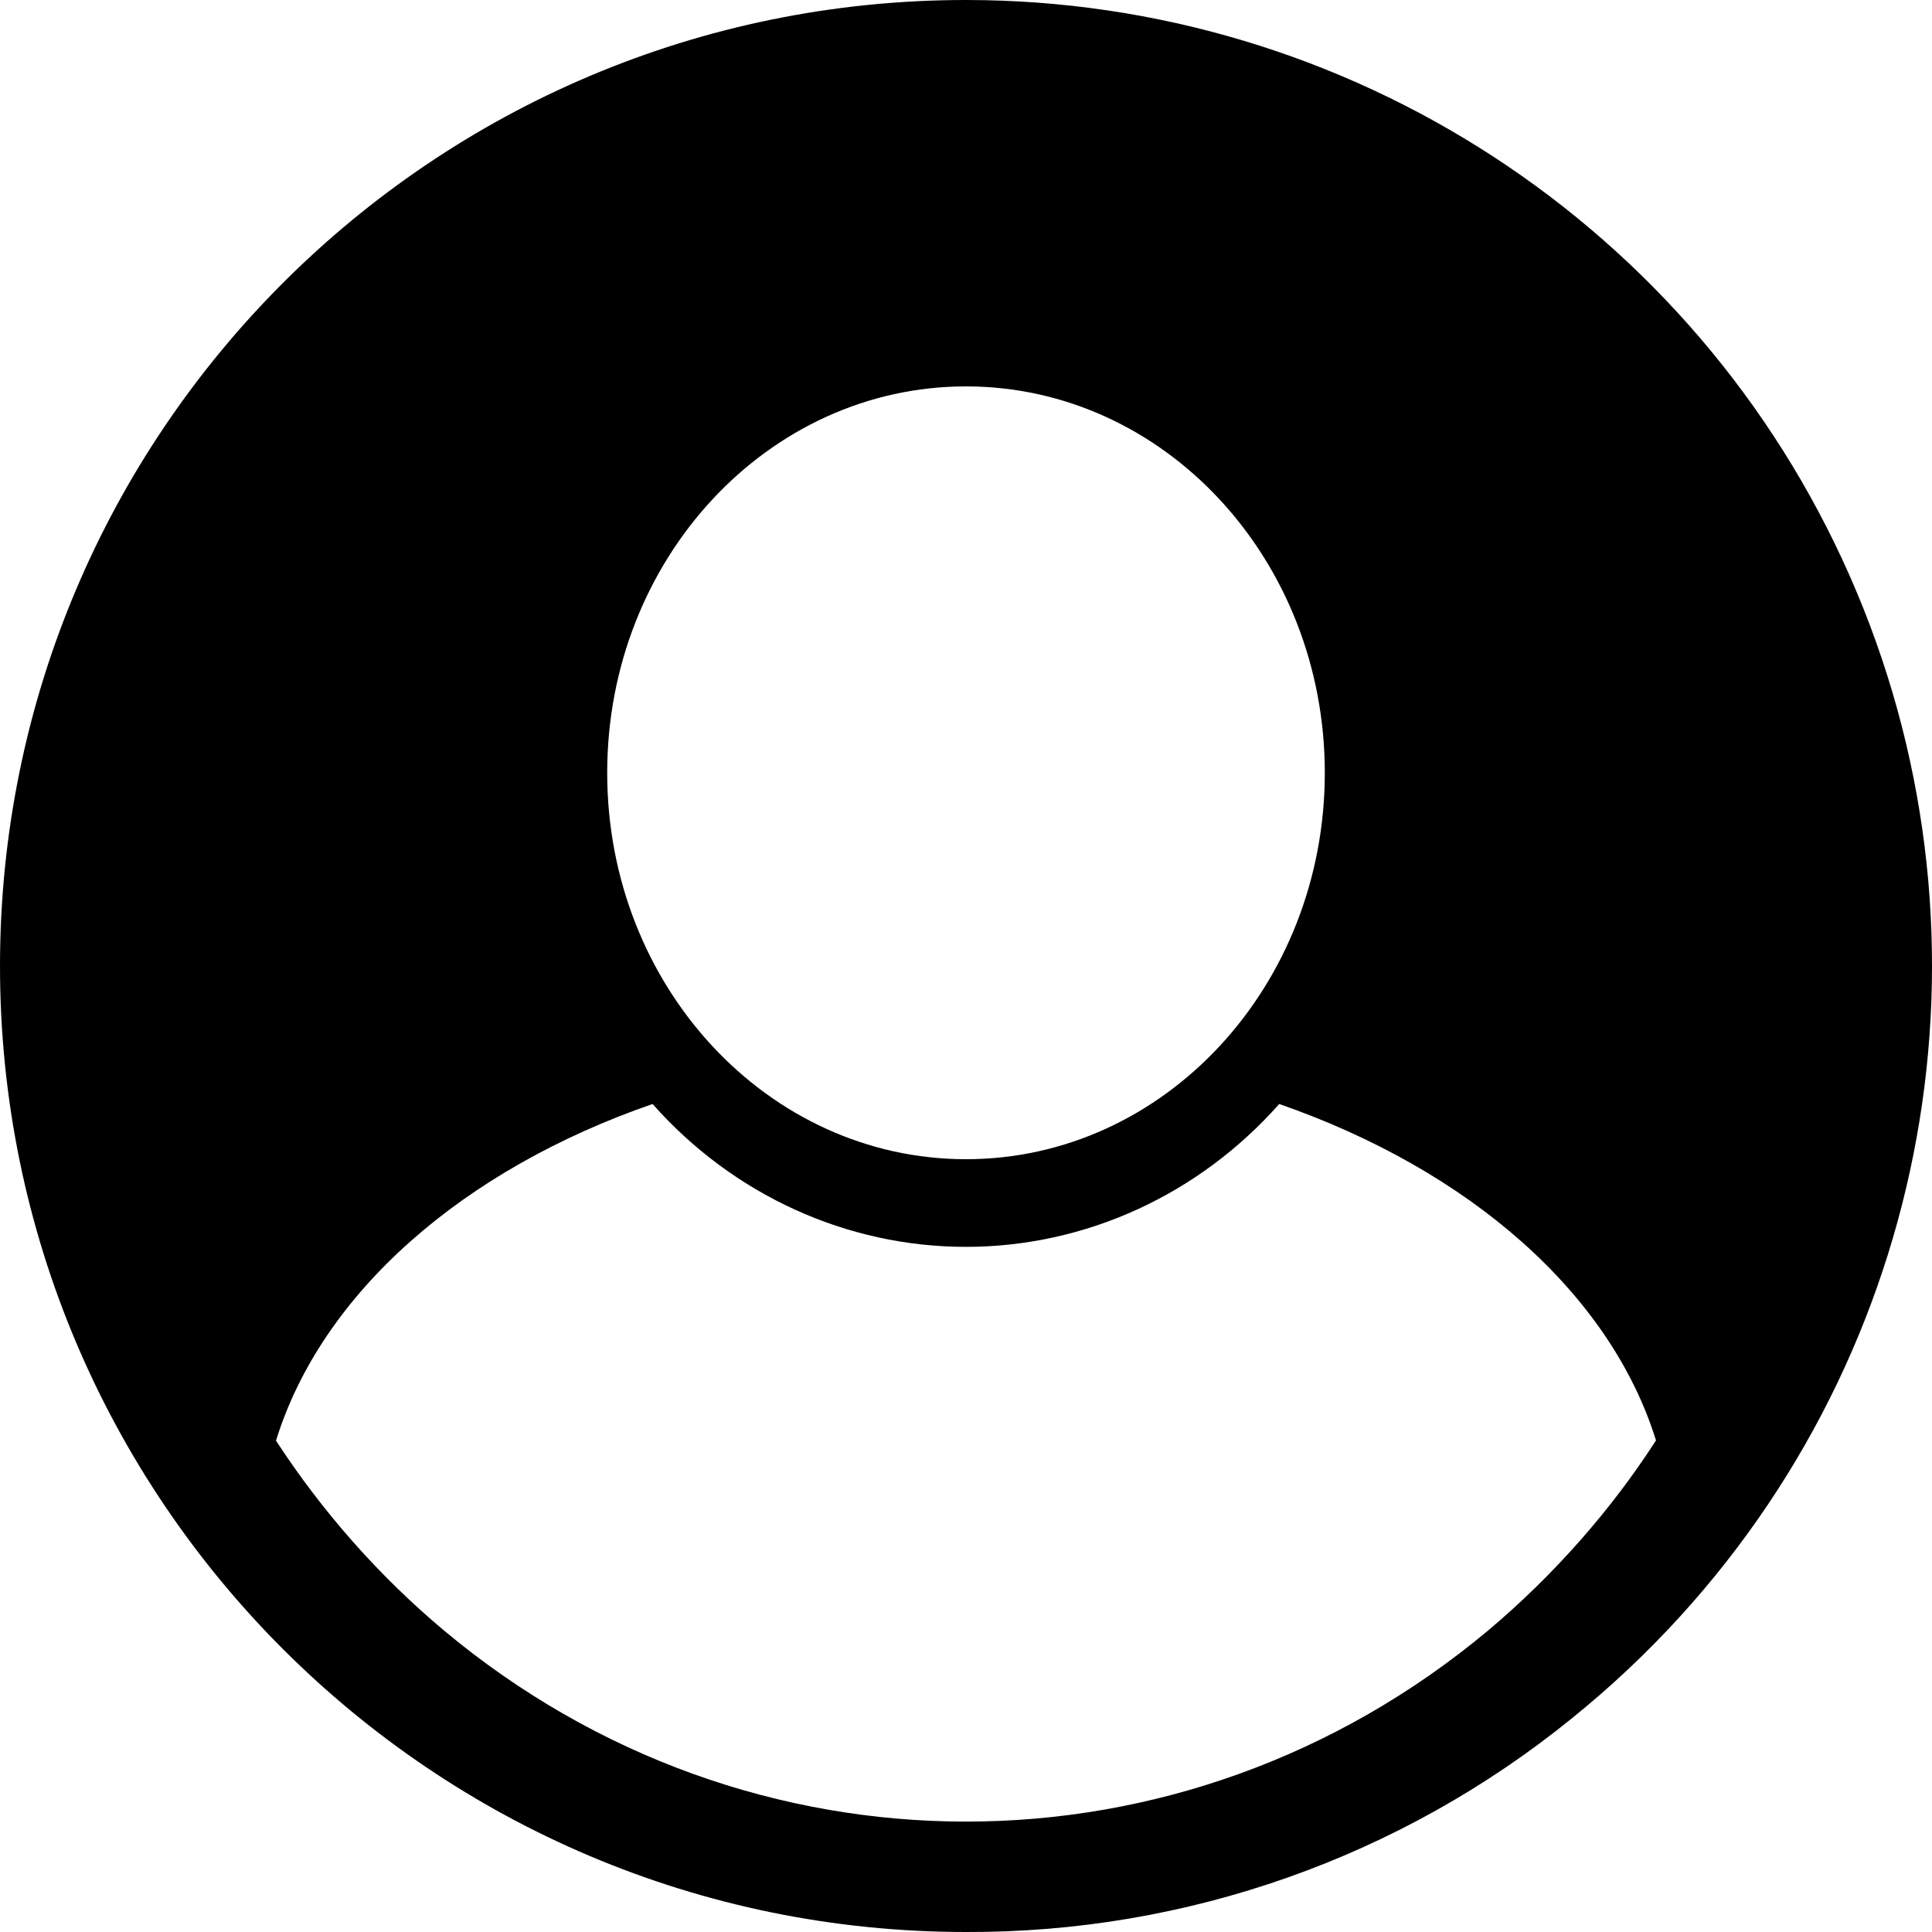 <?xml version="1.0" encoding="UTF-8"?>
<svg width="35px" height="35px" viewBox="0 0 35 35" version="1.1" xmlns="http://www.w3.org/2000/svg" xmlns:xlink="http://www.w3.org/1999/xlink">
    <title>Shape</title>
    <g id="berty" stroke="none" stroke-width="1" fill="none" fill-rule="evenodd">
        <g id="newsimplerUI/homeWithPlusandButtons-Activated-Copy" transform="translate(-309, -53)" fill="currentColor" fill-rule="nonzero">
            <path d="M326.5,53 C316.835,53 309,60.835 309,70.5 C309,80.165 316.835,88 326.5,88 C330.494,88.015 334.37,86.649 337.471,84.133 C338.173,83.567 338.83,82.949 339.437,82.283 C344.104,77.16 345.308,69.766 342.507,63.427 C339.707,57.089 333.43,53 326.5,53 Z M326.5,60 C330.09,60 333,63.134 333,67 C333,70.866 330.09,74 326.5,74 C322.91,74 320,70.866 320,67 C320,63.134 322.91,60 326.5,60 Z M337.643,80.888 C337.12,81.484 336.554,82.038 335.95,82.545 C330.428,87.155 322.56,87.151 317.042,82.537 C315.87,81.554 314.845,80.395 314,79.099 C314.827,76.423 317.386,74.188 320.822,73 C322.282,74.649 324.341,75.588 326.498,75.588 C328.656,75.588 330.714,74.649 332.174,73 C335.606,74.192 338.169,76.419 339,79.095 C338.591,79.727 338.138,80.326 337.643,80.888 Z" id="Shape"></path>
        </g>
    </g>
</svg>
